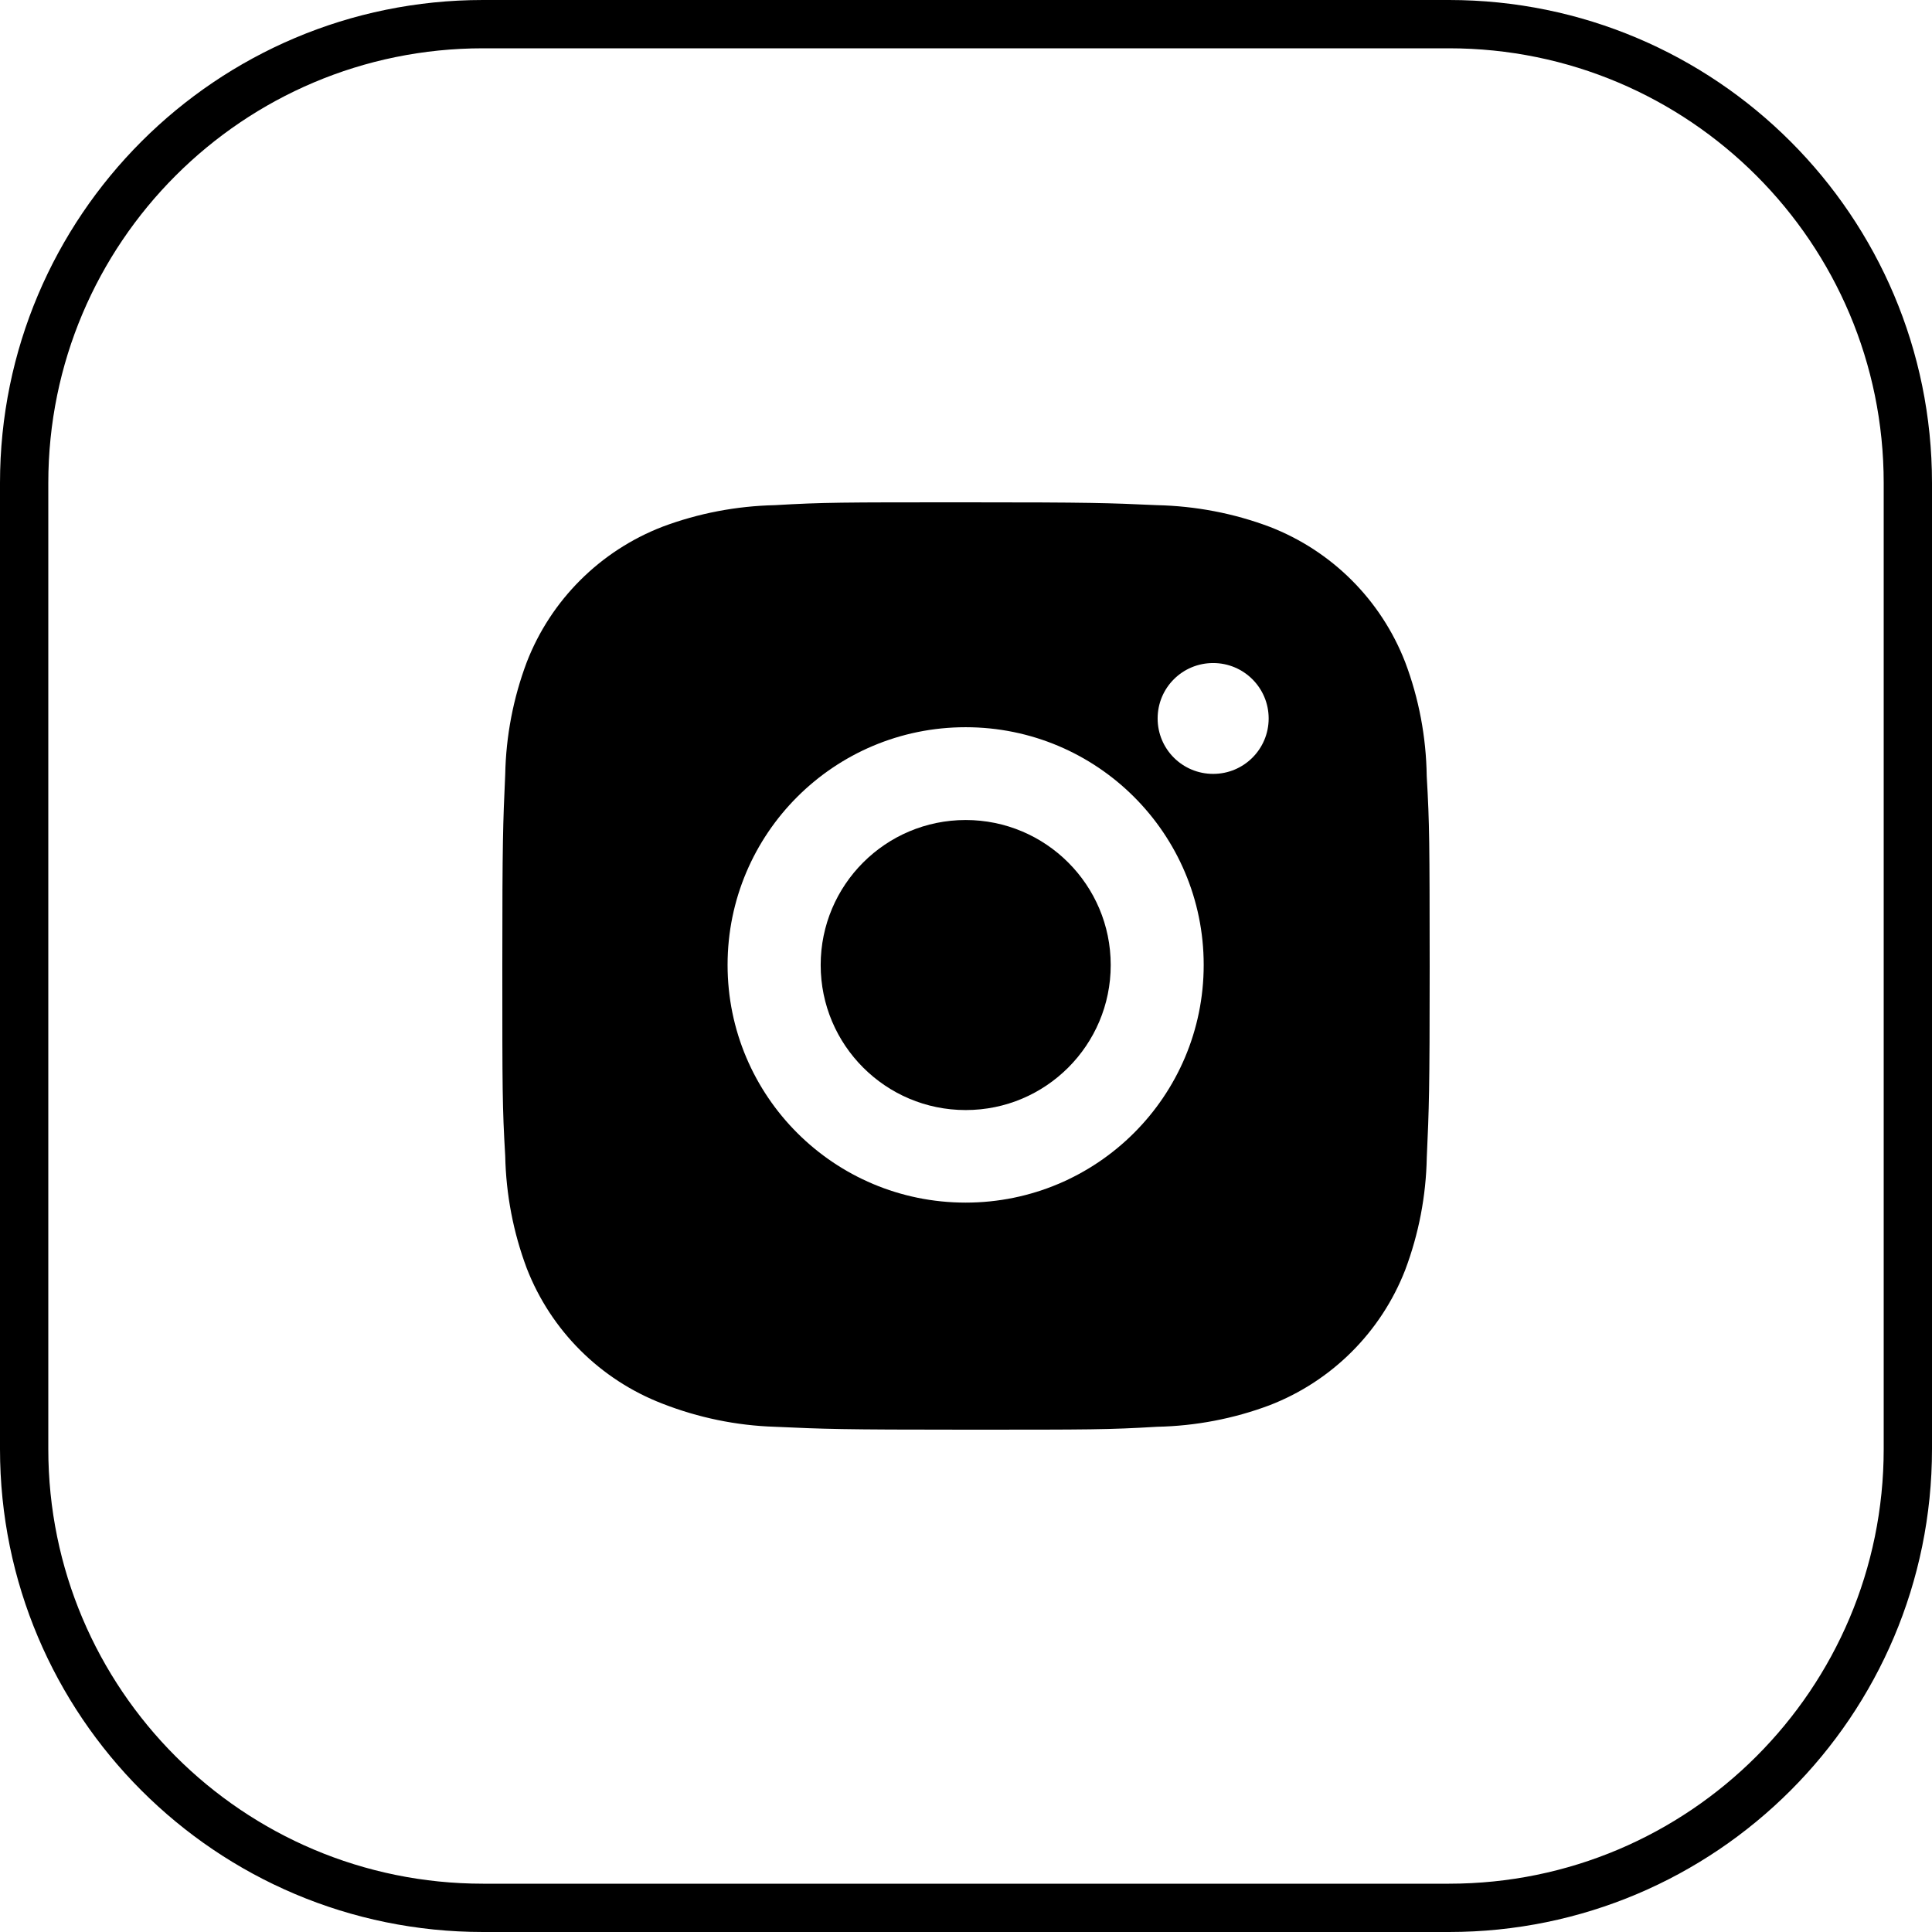 <!-- Generated by IcoMoon.io -->
<svg version="1.1" xmlns="http://www.w3.org/2000/svg" width="32" height="32" viewBox="0 0 32 32">
<title>instagram</title>
<path fill="none" stroke-linejoin="miter" stroke-linecap="butt" stroke-miterlimit="4" stroke-width="0.8" stroke="#000" d="M8 0.4h16c4.197 0 7.6 3.403 7.6 7.6v16c0 4.197-3.403 7.6-7.6 7.6h-16c-4.197 0-7.6-3.403-7.6-7.6v-16c0-4.197 3.403-7.6 7.6-7.6z"></path>
<path d="M23.631 12.854c-0.009-0.645-0.129-1.284-0.357-1.887-0.4-1.030-1.215-1.844-2.246-2.242-0.596-0.224-1.227-0.344-1.865-0.358-0.821-0.037-1.081-0.047-3.164-0.047s-2.35 0-3.164 0.047c-0.637 0.014-1.268 0.134-1.864 0.358-1.031 0.399-1.847 1.213-2.246 2.242-0.224 0.595-0.345 1.225-0.357 1.861-0.037 0.82-0.048 1.080-0.048 3.159s0 2.345 0.048 3.159c0.013 0.637 0.133 1.265 0.357 1.862 0.4 1.029 1.215 1.843 2.247 2.241 0.594 0.232 1.224 0.363 1.864 0.383 0.821 0.037 1.082 0.048 3.164 0.048s2.35 0 3.164-0.048c0.637-0.013 1.268-0.133 1.865-0.357 1.031-0.399 1.846-1.213 2.246-2.242 0.224-0.596 0.345-1.224 0.357-1.862 0.037-0.819 0.048-1.079 0.048-3.159-0.002-2.079-0.002-2.343-0.049-3.158zM15.994 19.919c-2.178 0-3.943-1.762-3.943-3.937s1.765-3.937 3.943-3.937c2.177 0 3.943 1.762 3.943 3.937s-1.766 3.937-3.943 3.937zM20.094 12.818c-0.509 0-0.92-0.41-0.92-0.918s0.41-0.918 0.92-0.918c0.507 0 0.919 0.41 0.919 0.918s-0.411 0.918-0.919 0.918z"></path>
<path d="M15.995 18.386c1.327 0 2.402-1.076 2.402-2.402s-1.076-2.402-2.402-2.402c-1.327 0-2.402 1.076-2.402 2.402s1.076 2.402 2.402 2.402z"></path>
</svg>
